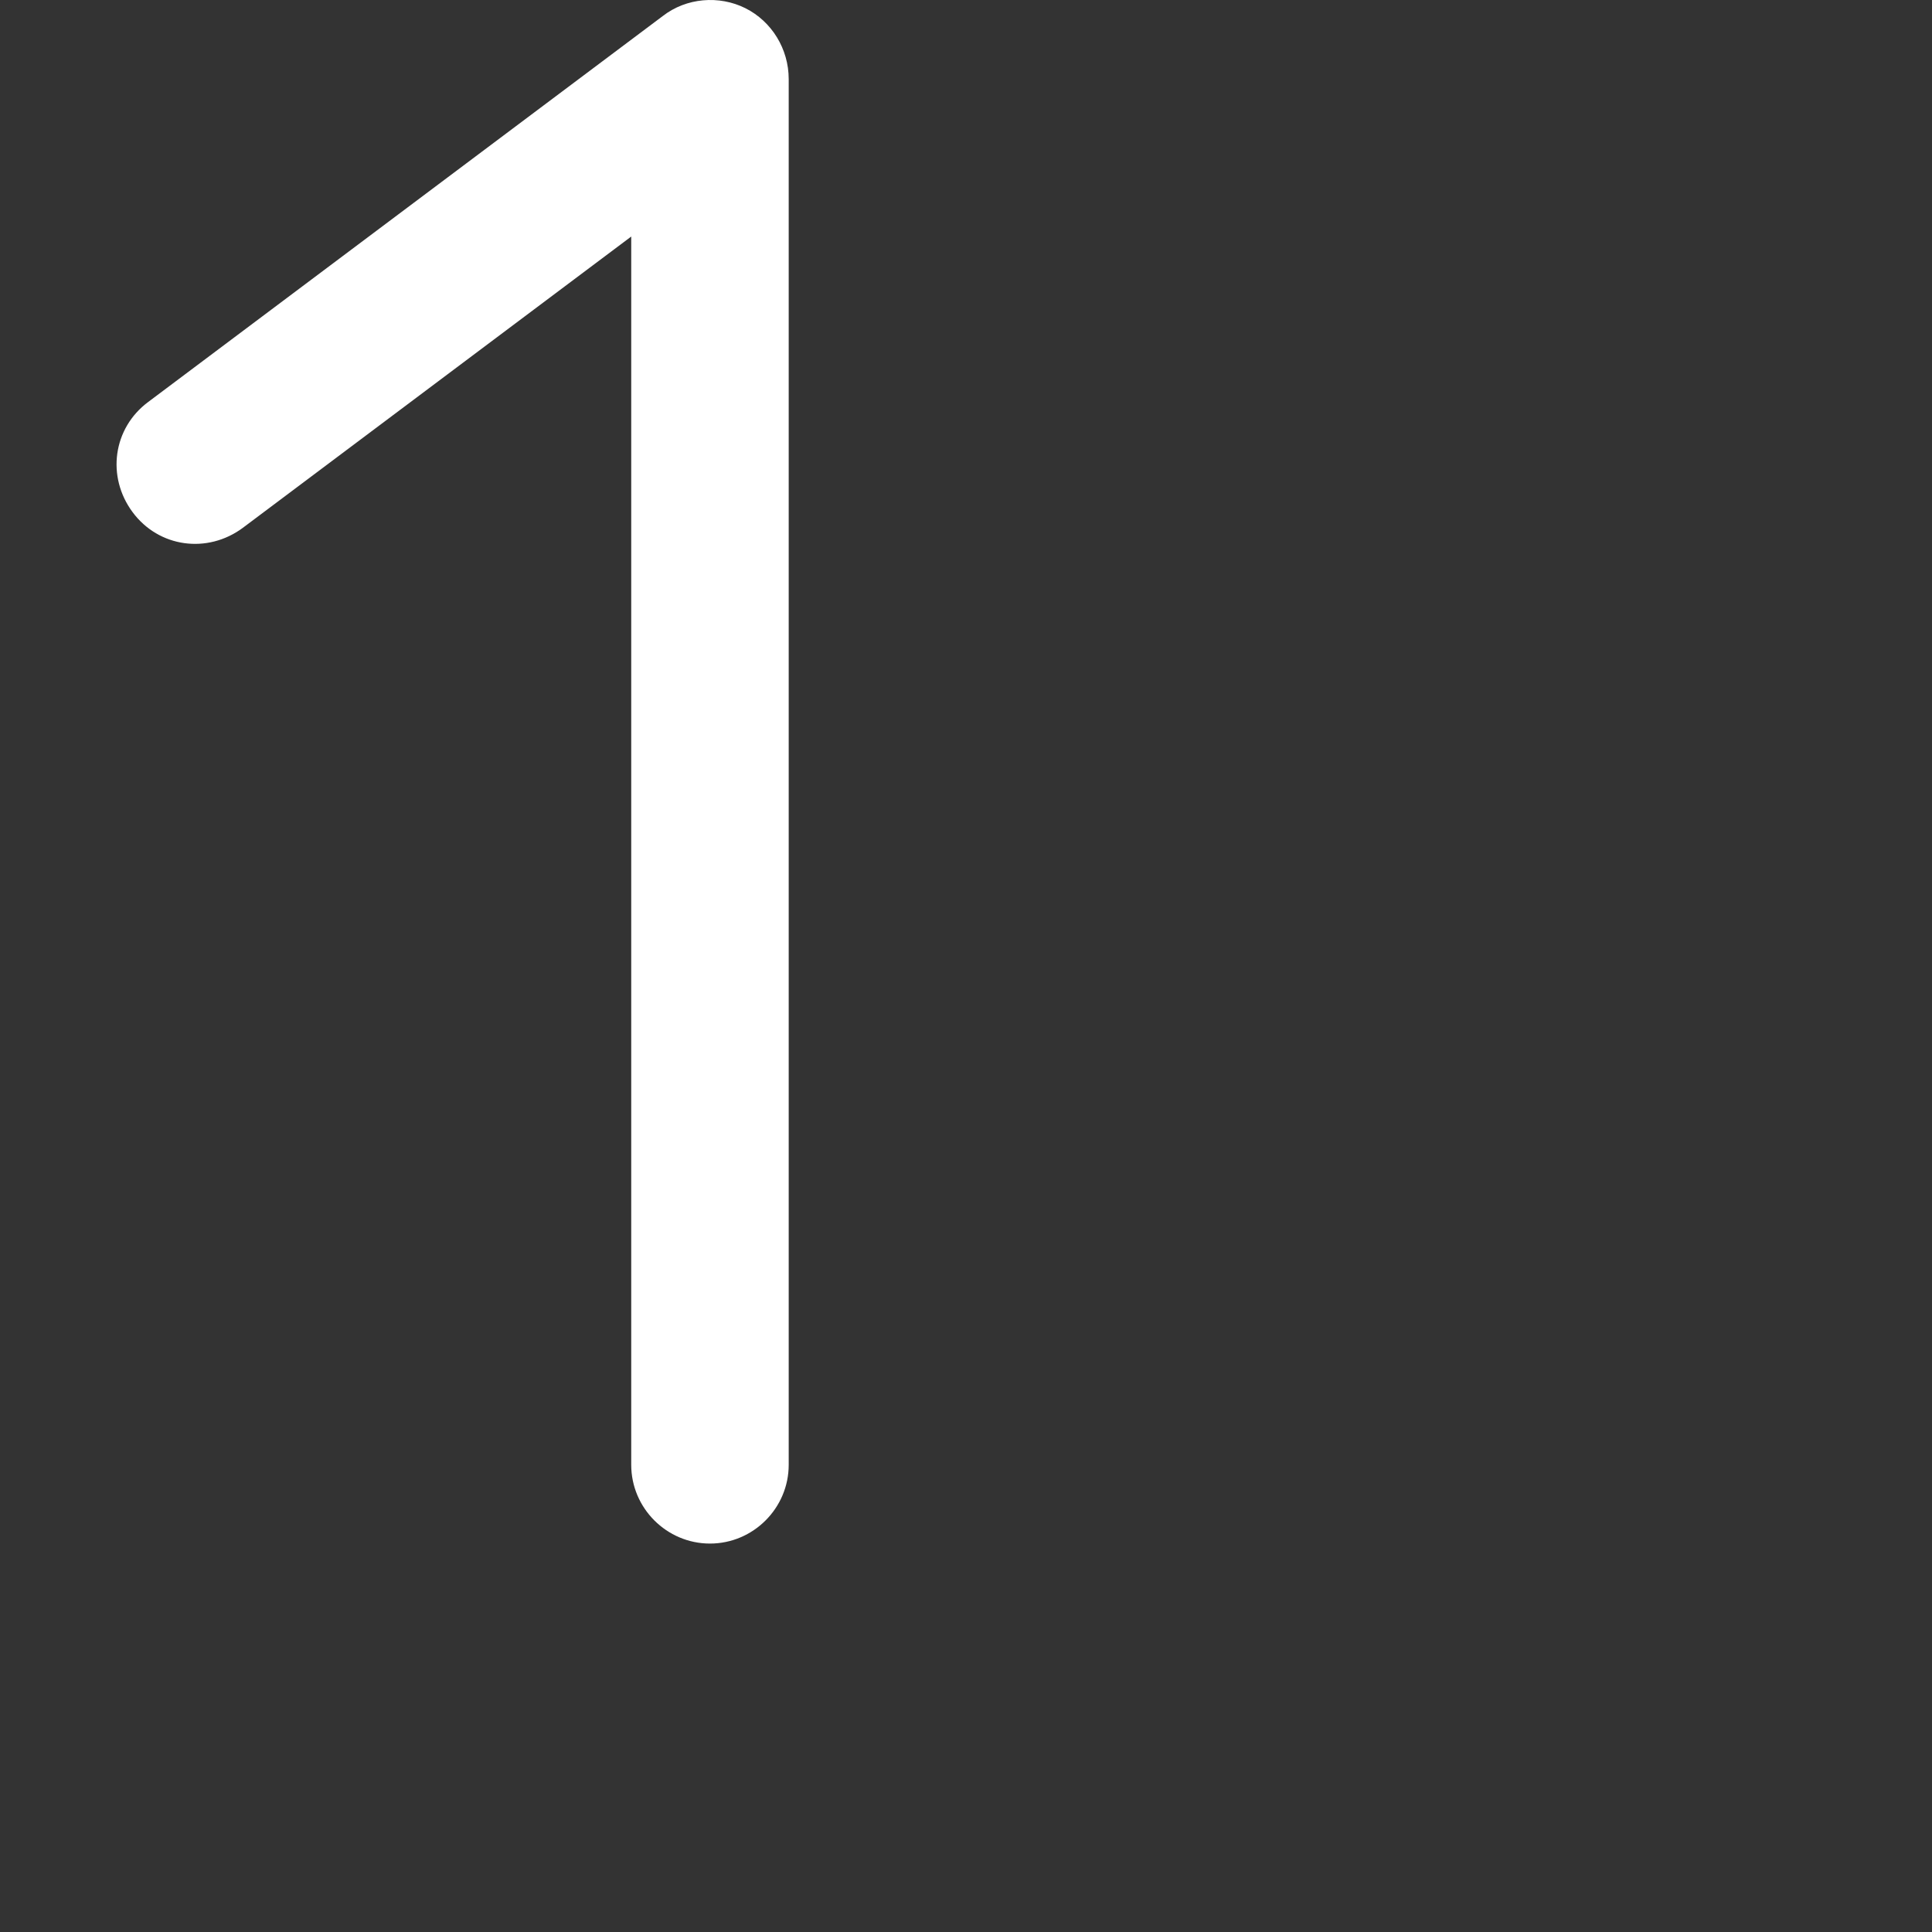 <?xml version="1.0"?>
<svg xmlns="http://www.w3.org/2000/svg" xmlns:xlink="http://www.w3.org/1999/xlink" version="1.1" id="Capa_1" x="0px" y="0px" viewBox="0 0 417.138 417.138" style="enable-background:new 0 0 417.138 417.138;" xml:space="preserve" width="512px" height="512px"><rect x="0" y="0" width="417.138" height="417.138" fill="#333333" stroke="none"/><g><g>
	<g>
		<path d="M153.289,333.271c9.35,0,17-7.65,17-17v-299.2c0-6.517-3.683-12.467-9.35-15.3c-5.667-2.833-12.75-2.267-17.85,1.7    l-111.067,83.3c-7.65,5.667-9.067,16.15-3.4,23.8c5.667,7.65,16.15,9.067,23.8,3.4l83.867-62.9v265.2    C136.289,325.621,143.939,333.271,153.289,333.271z" data-original="#000000" class="active-path" data-old_color="#000000" fill="#FFFFFF"/>
	</g>
</g></g> </svg>
